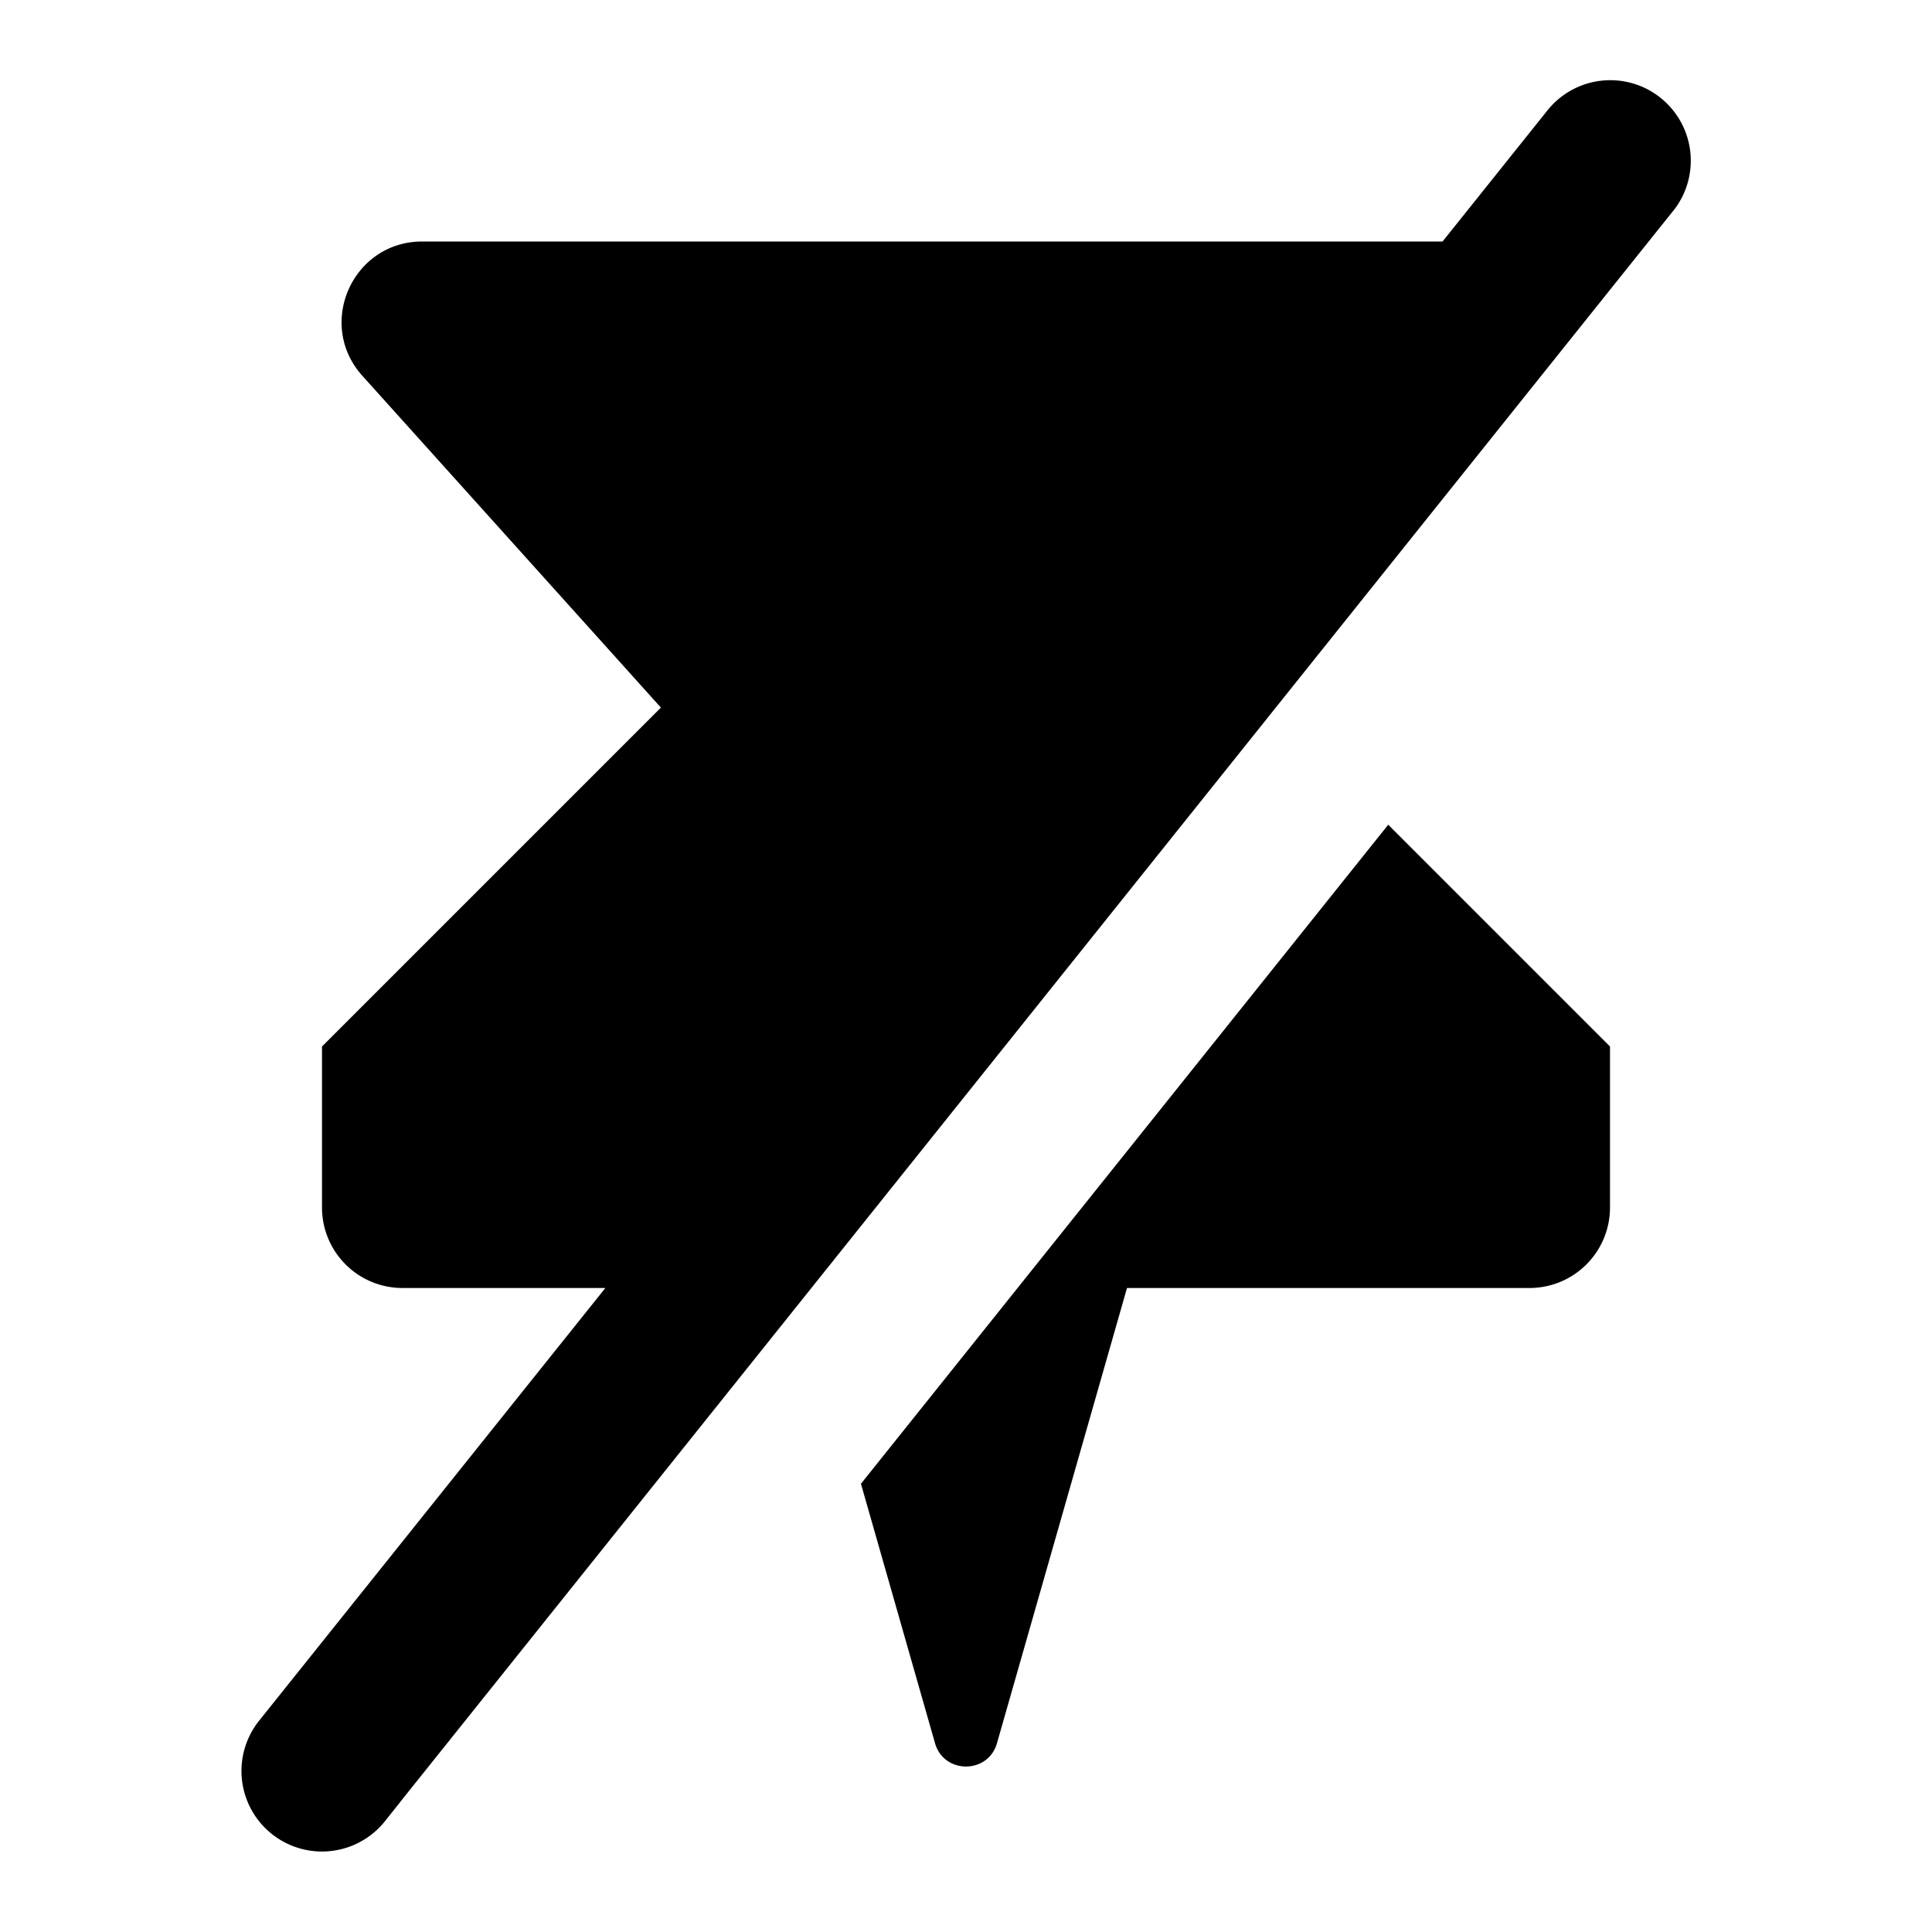 <svg viewBox="0 0 24 24" xmlns="http://www.w3.org/2000/svg" style="width: 16px; height: 16px; color: rgb(0, 0, 0);"><path d="m17.245 10.245-6.55 8.187.92 3.222c.11.387.66.387.77 0L14 16h5a1 1 0 0 0 1-1v-2l-2.755-2.755ZM4.952 22.41l-.171.215a1 1 0 1 1-1.562-1.25L7.52 16H5a1 1 0 0 1-1-1v-2l4.21-4.21-3.708-4.121C3.922 4.025 4.38 3 5.245 3H17.92l1.3-1.625a1 1 0 0 1 1.589 1.214L4.979 22.375l-.027.036Z" fill="currentColor"></path></svg>
